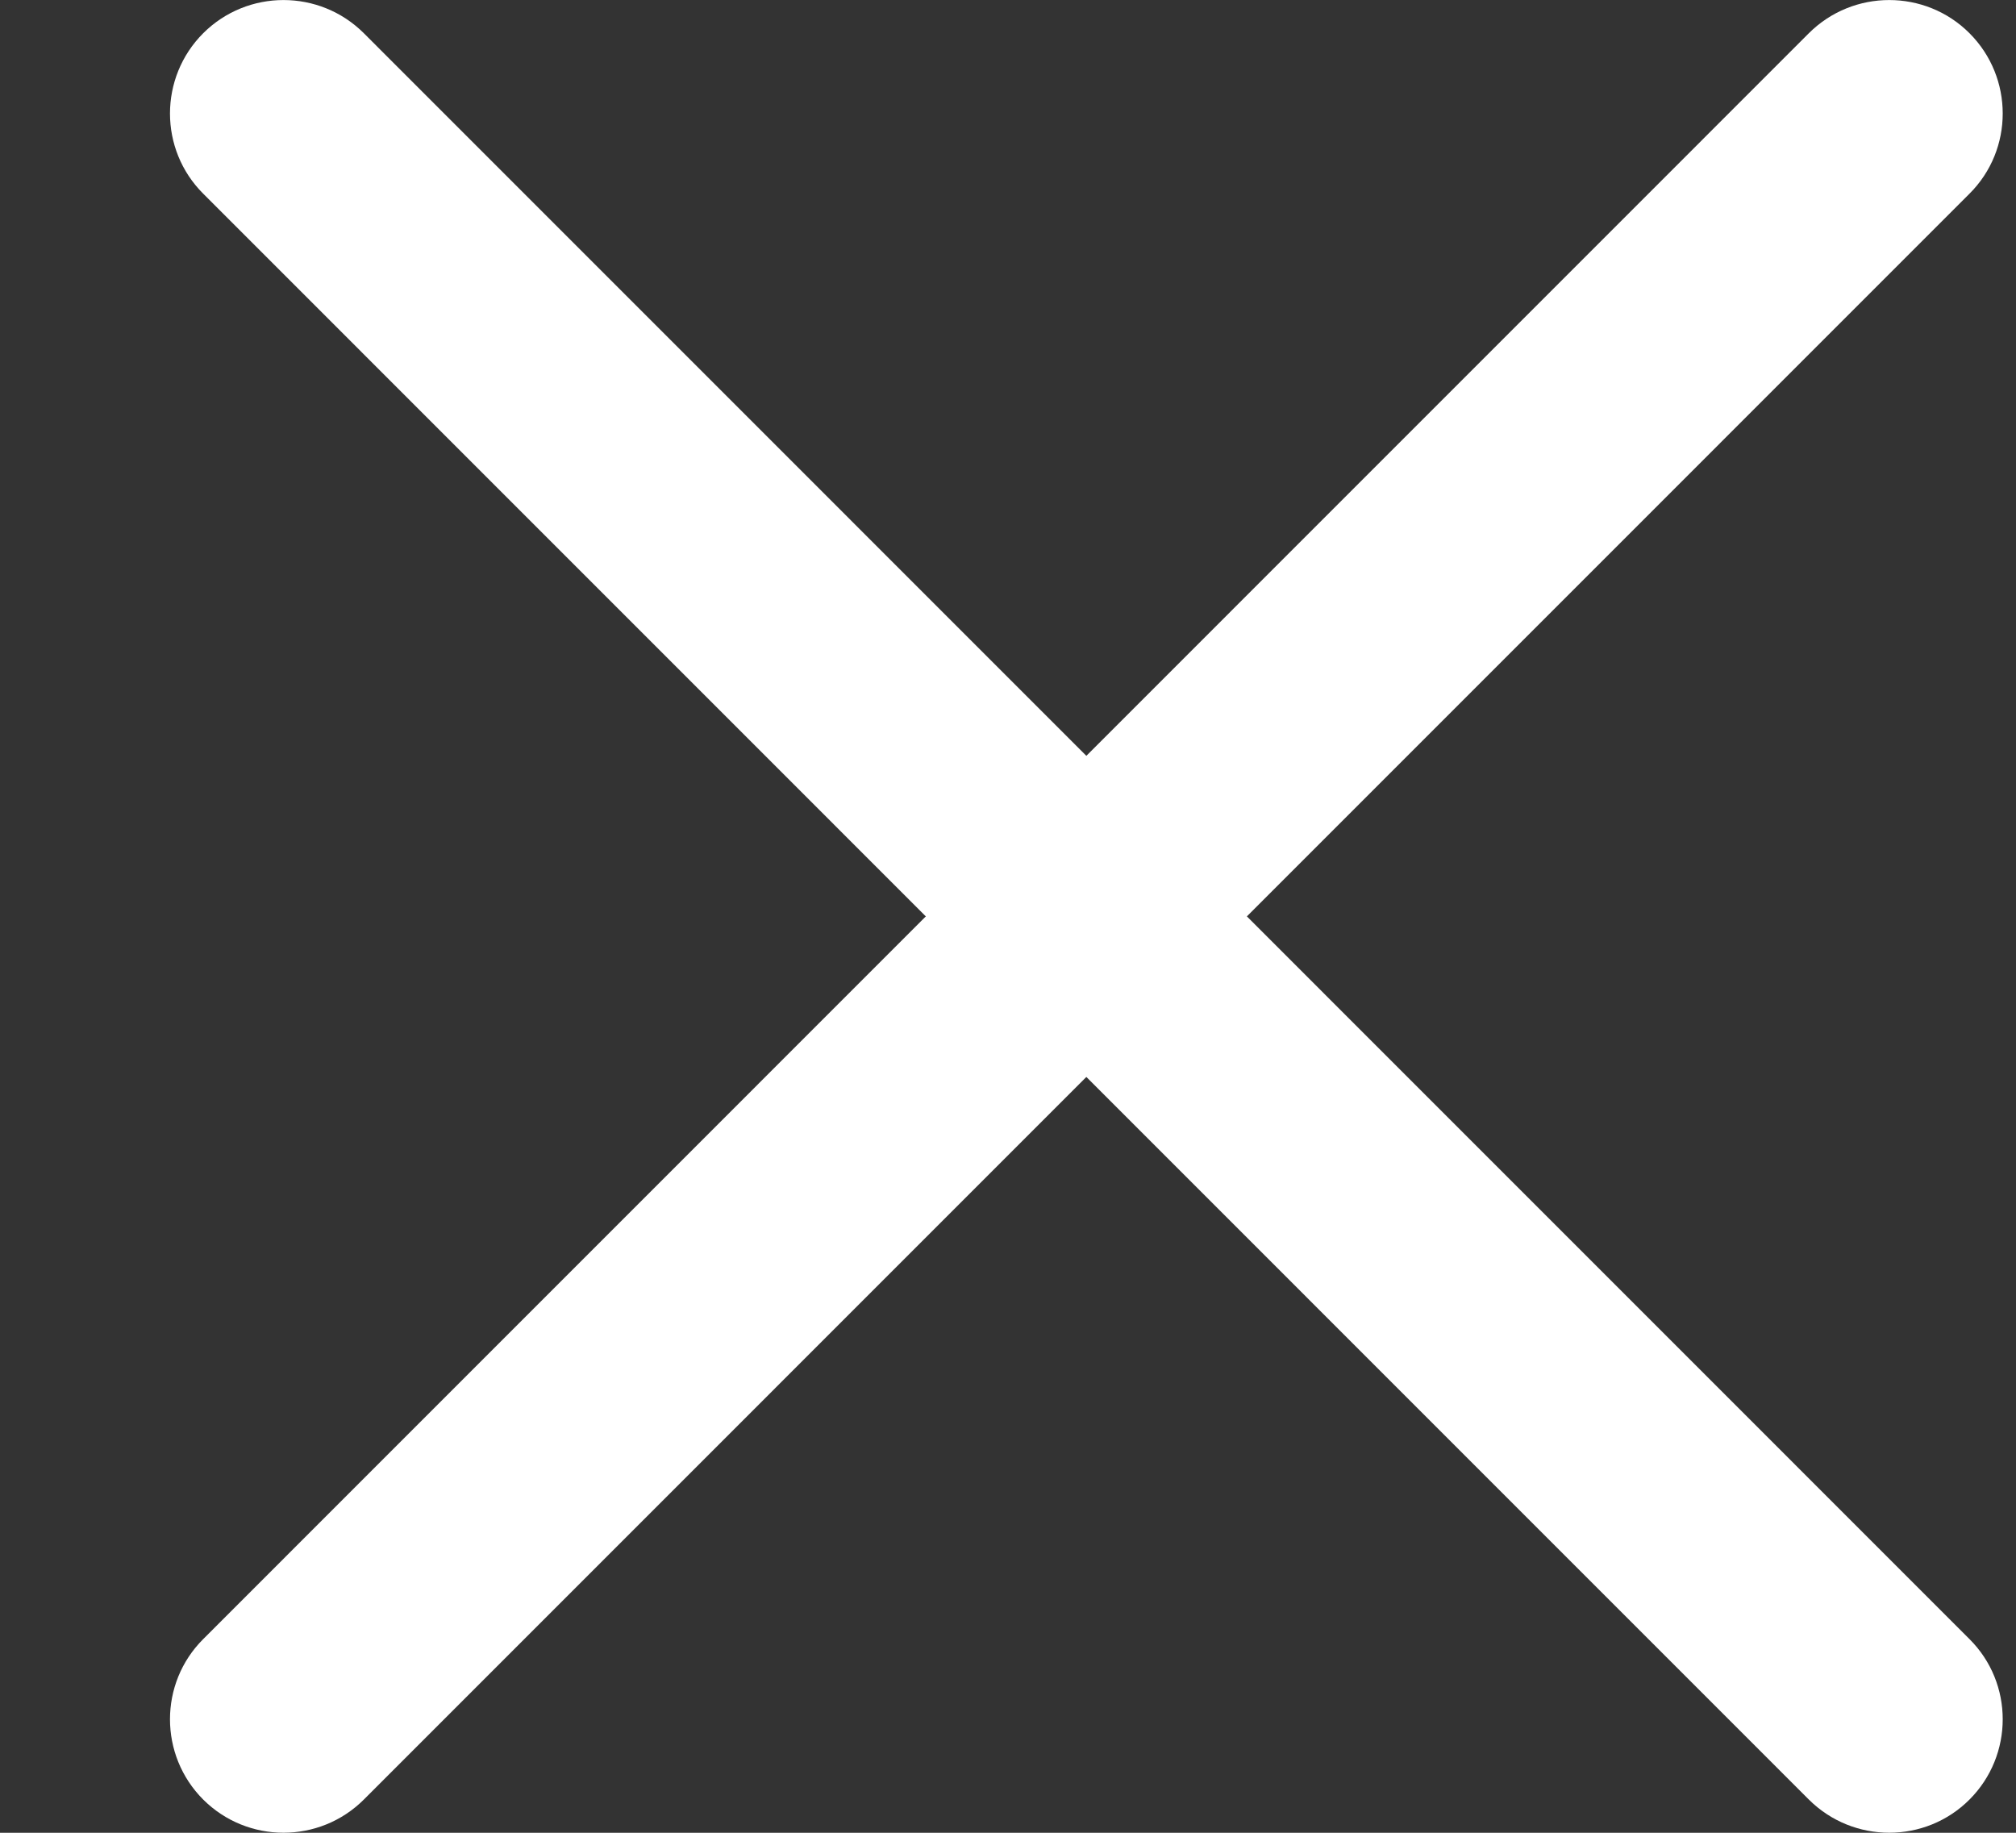 <svg width="11" height="10" viewBox="0 0 11 10" fill="none" xmlns="http://www.w3.org/2000/svg">
<rect x="0" y="0" width="11" height="10" fill="#333333" stroke="none"/>
<path fill-rule="evenodd" clip-rule="evenodd" d="M1.985 9.819L10.746 1.057C10.988 0.816 10.988 0.423 10.746 0.181C10.505 -0.06 10.112 -0.06 9.87 0.181L1.109 8.943C0.867 9.184 0.867 9.577 1.109 9.819C1.351 10.06 1.743 10.06 1.985 9.819Z" fill="white"/>
<path fill-rule="evenodd" clip-rule="evenodd" d="M10.746 8.943L1.985 0.181C1.743 -0.06 1.351 -0.06 1.109 0.181C0.867 0.423 0.867 0.816 1.109 1.057L9.87 9.819C10.112 10.06 10.505 10.06 10.746 9.819C10.988 9.577 10.988 9.184 10.746 8.943Z" fill="white"/>
</svg>
